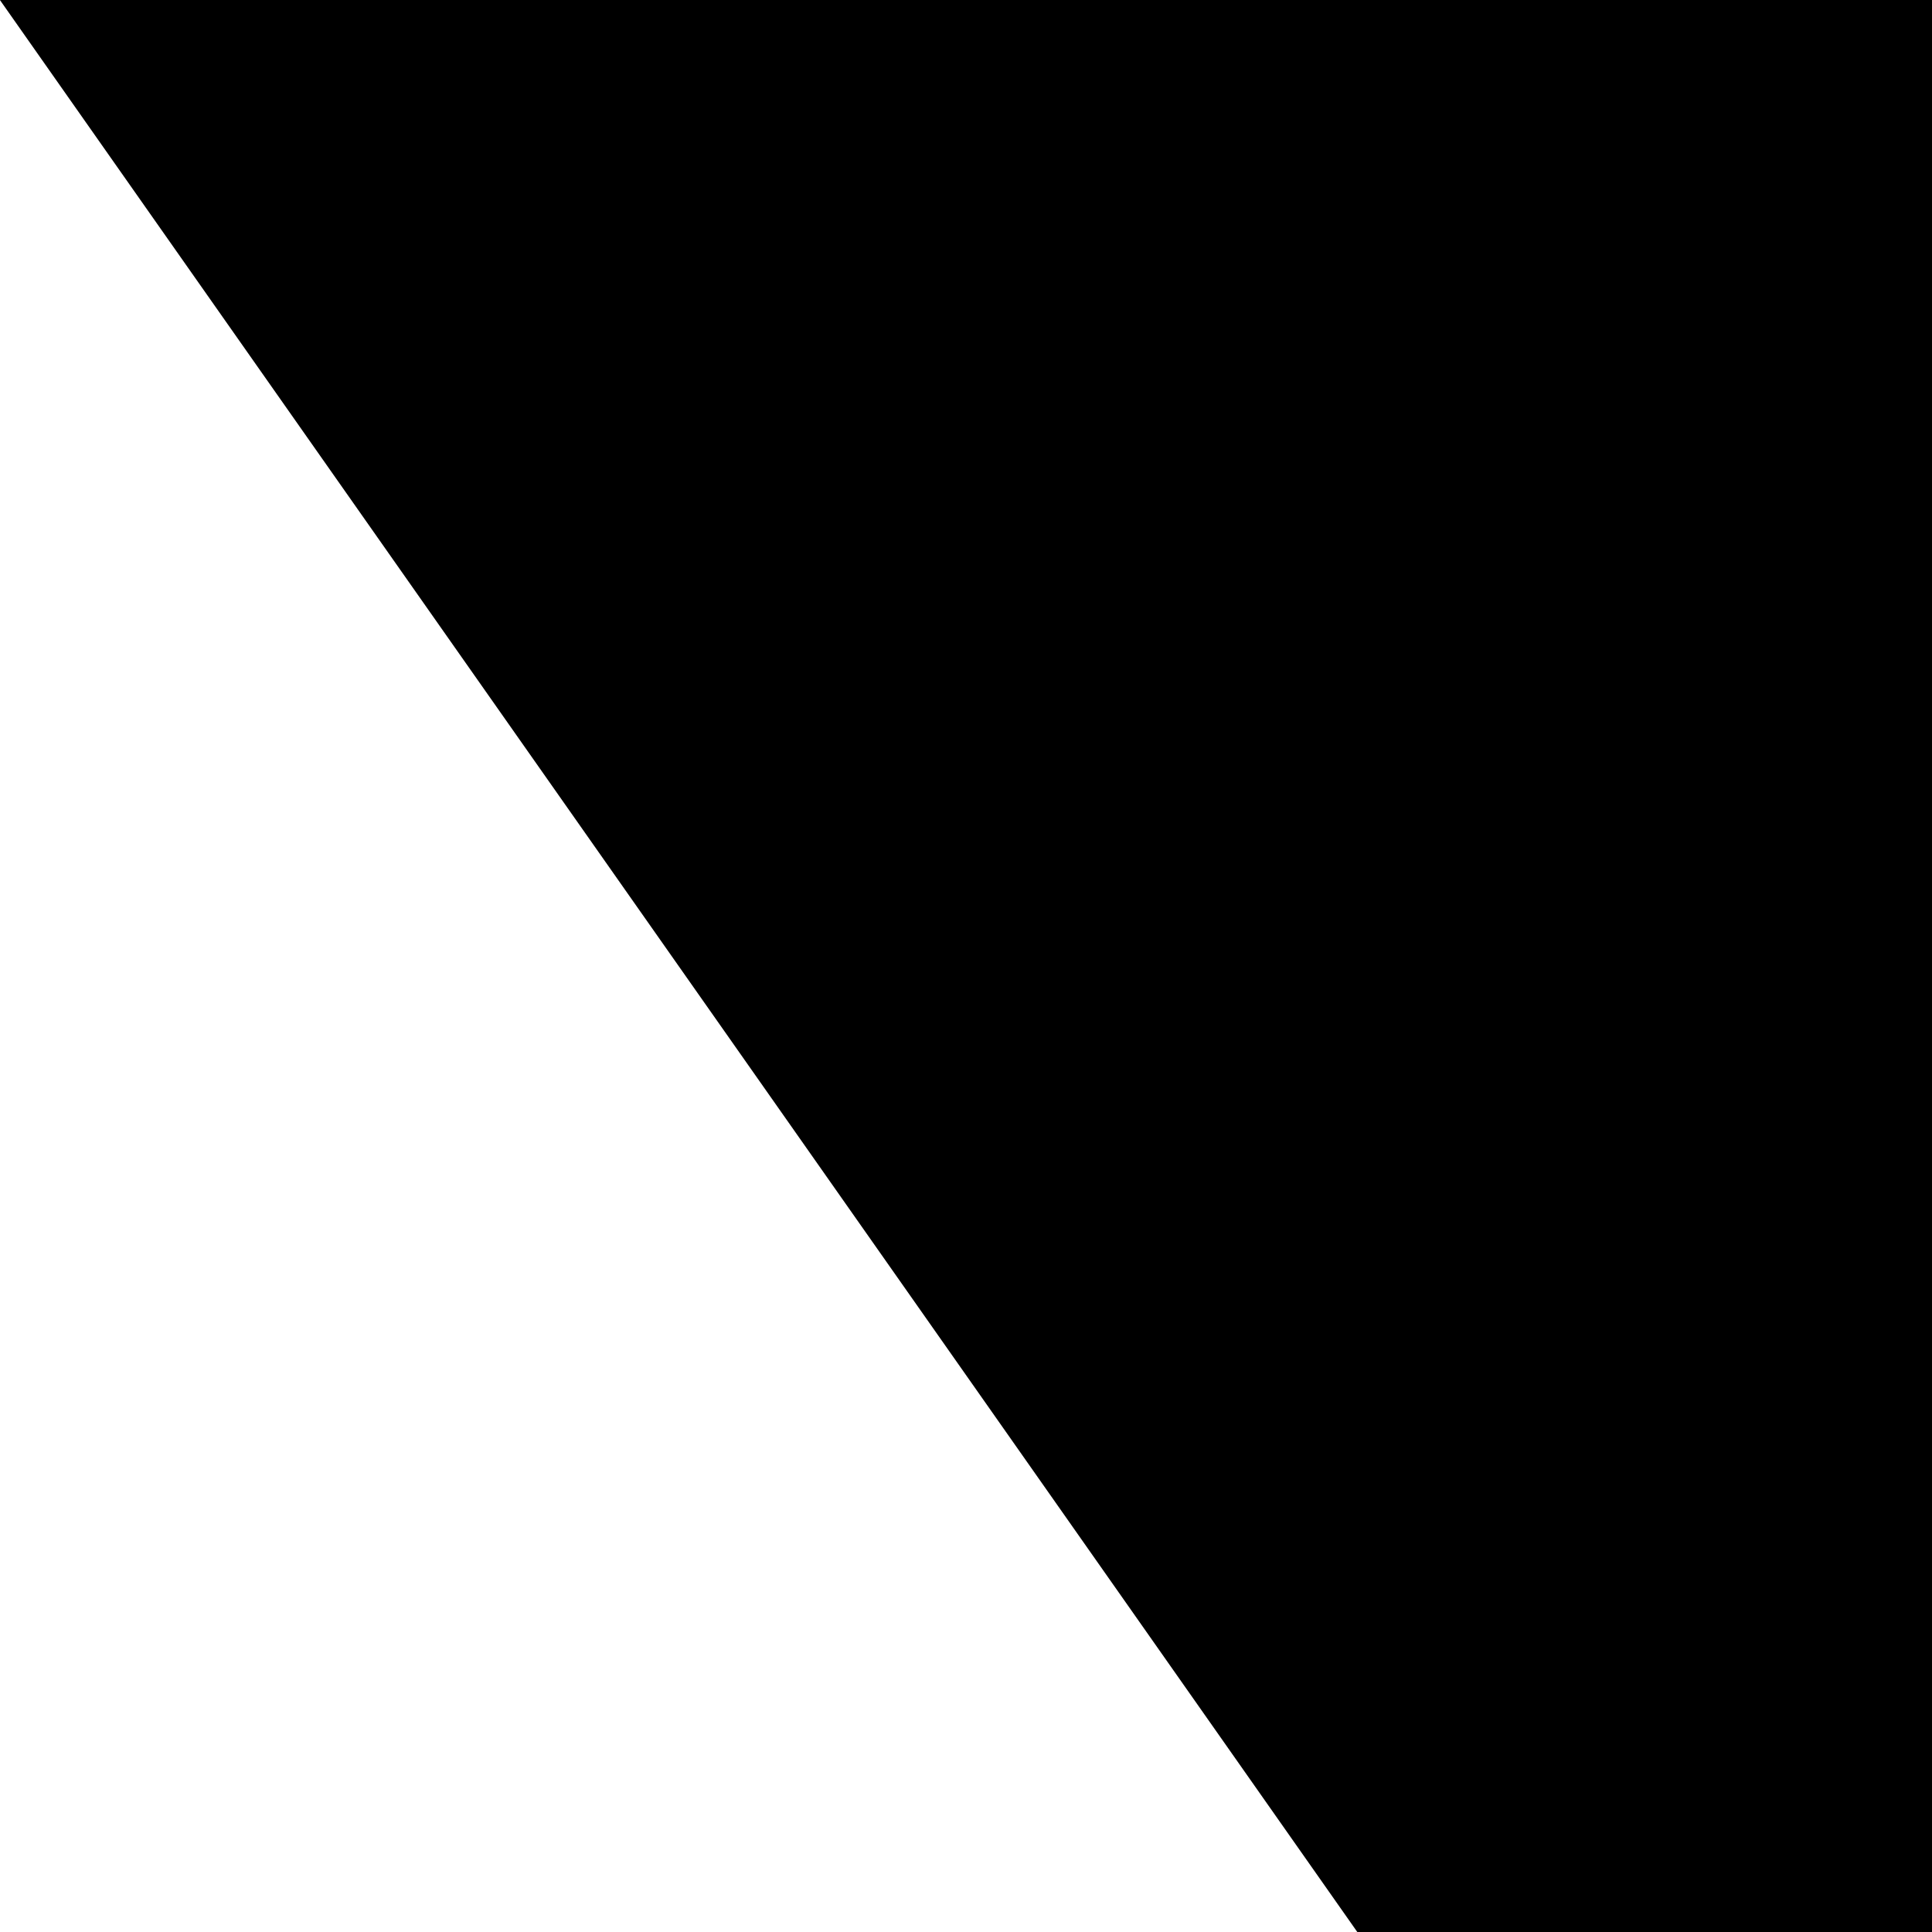 <svg xmlns="http://www.w3.org/2000/svg" width="24" height="24" viewBox="0 0 24 24" fill="currentColor"><path d="M609.421 433.37 990.626 0h-90.334L569.288 376.291 304.919 0H-.001l399.78 569.02-399.78 454.455h90.339l349.546-397.376 279.194 397.376H1024L609.421 433.369zM485.687 574.029 122.889 66.509h138.755l638.69 893.482H761.578L485.687 574.028z"/></svg>